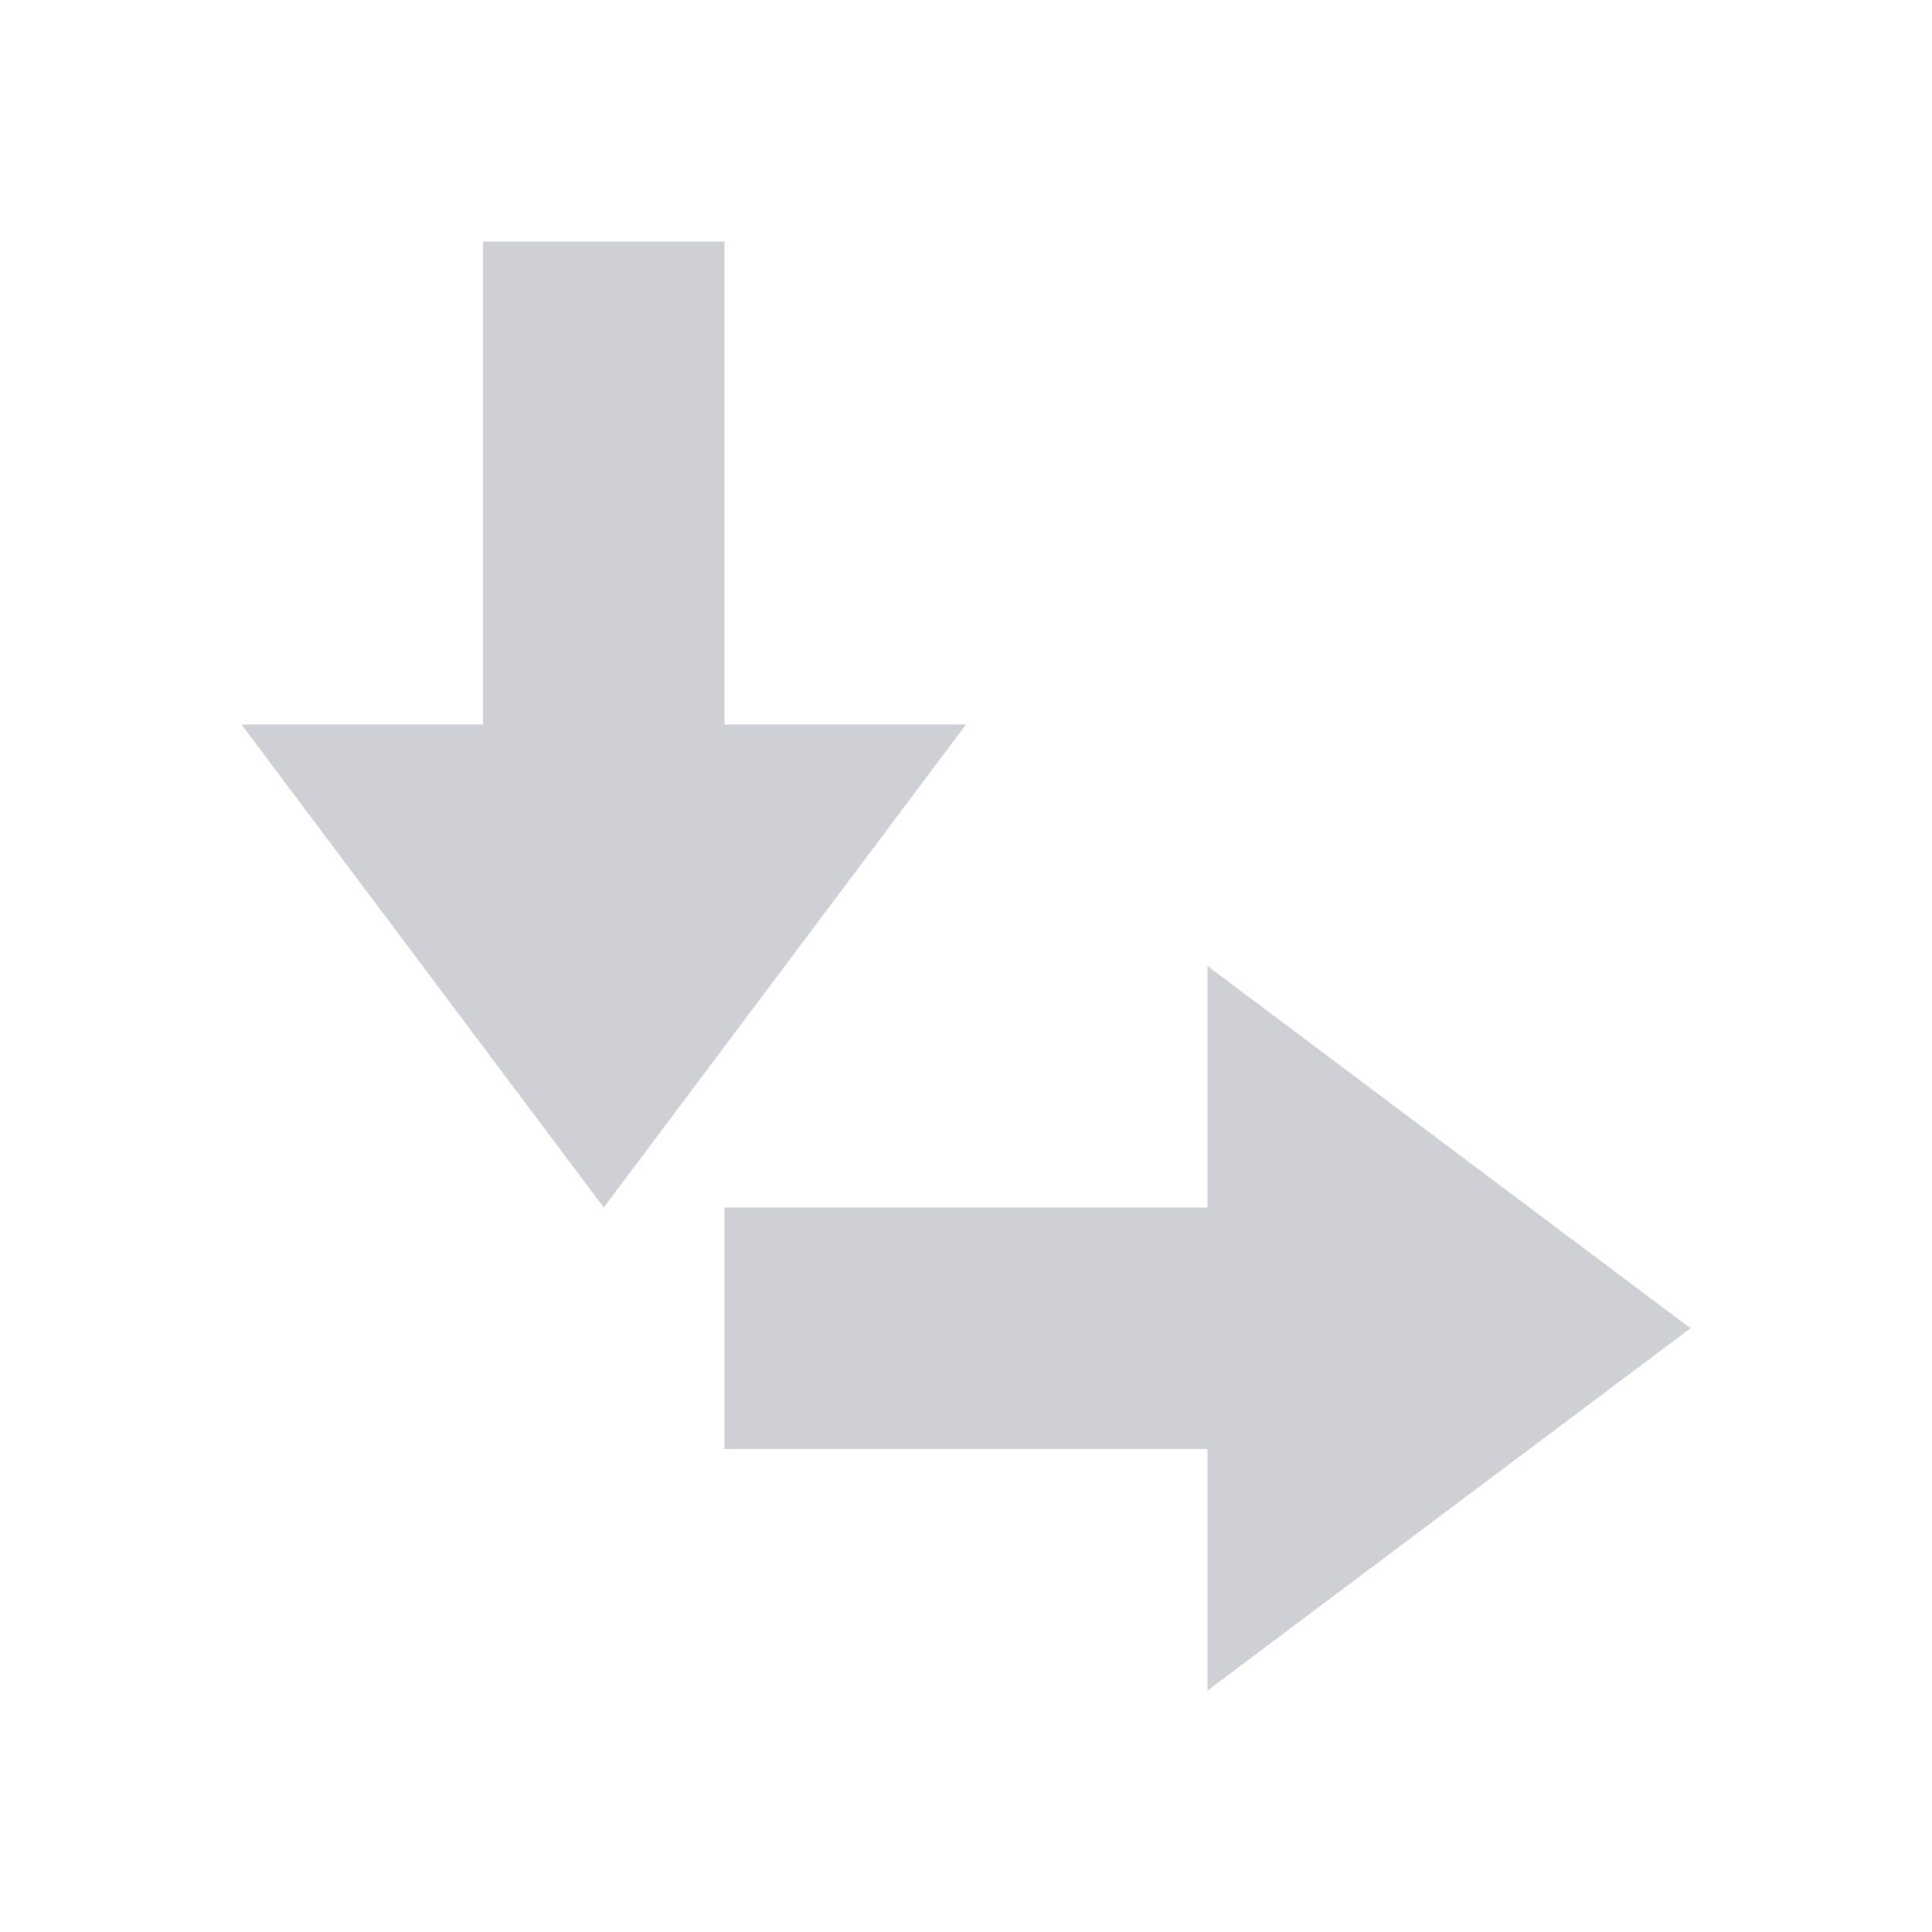 <svg xmlns="http://www.w3.org/2000/svg" width="16" height="16" viewBox="0 0 16 16">
  <polygon fill="#CED0D6" points="9 8 11 8 8 12 5 8 7 8 7 4 9 4" transform="translate(-3 -2)"/>
  <polygon fill="#CED0D6" points="9 8 11 8 8 12 5 8 7 8 7 4 9 4" transform="translate(2 3) rotate(270 8 8)"/>
</svg>